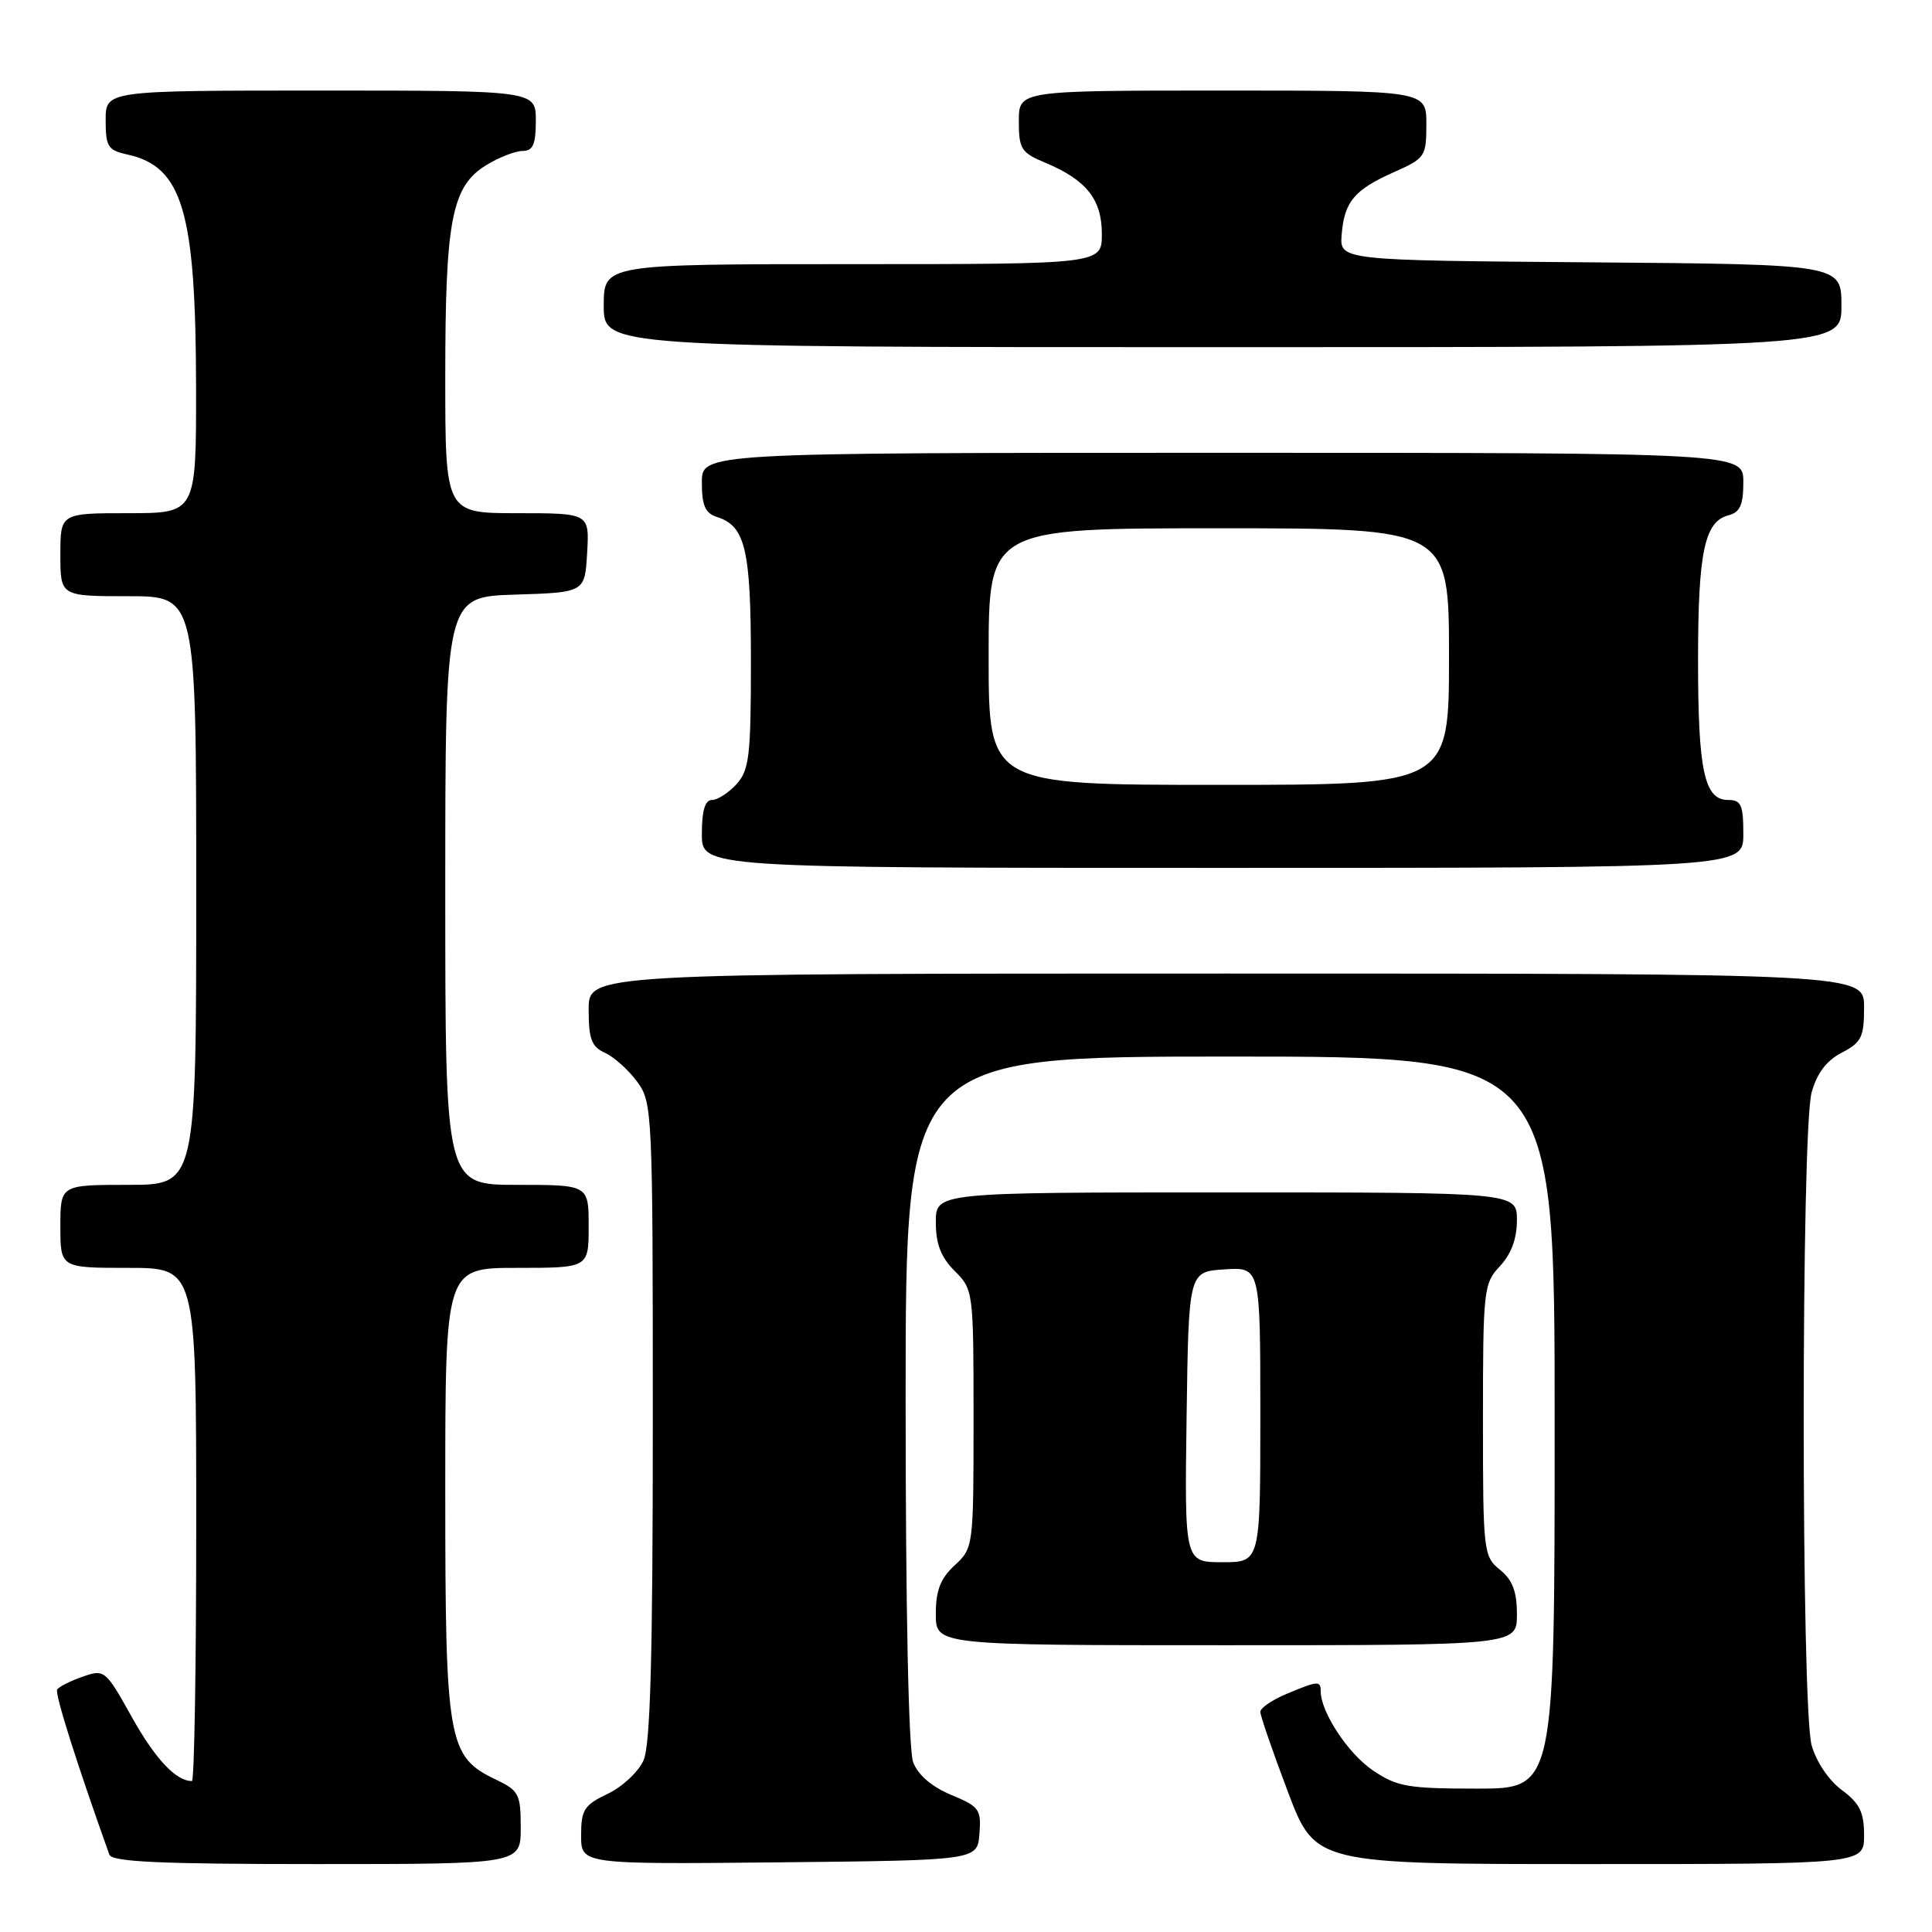 <?xml version="1.0" encoding="UTF-8" standalone="no"?>
<!DOCTYPE svg PUBLIC "-//W3C//DTD SVG 1.1//EN" "http://www.w3.org/Graphics/SVG/1.1/DTD/svg11.dtd" >
<svg xmlns="http://www.w3.org/2000/svg" xmlns:xlink="http://www.w3.org/1999/xlink" version="1.1" viewBox="0 0 256 256">
 <g >
 <path fill="currentColor"
d=" M 69.00 242.19 C 69.00 237.71 68.76 237.26 65.66 235.78 C 59.35 232.77 59.00 230.78 59.00 197.60 C 59.00 168.00 59.00 168.00 68.50 168.00 C 78.00 168.00 78.00 168.00 78.00 162.50 C 78.00 157.00 78.00 157.00 68.50 157.00 C 59.00 157.00 59.00 157.00 59.00 118.04 C 59.00 79.08 59.00 79.08 68.25 78.79 C 77.50 78.50 77.50 78.50 77.80 73.25 C 78.10 68.00 78.10 68.00 68.55 68.00 C 59.00 68.00 59.00 68.00 59.00 49.87 C 59.00 29.09 59.86 24.67 64.45 21.87 C 66.13 20.84 68.29 20.01 69.25 20.00 C 70.62 20.00 71.00 19.14 71.00 16.00 C 71.00 12.00 71.00 12.00 42.50 12.00 C 14.00 12.00 14.00 12.00 14.00 15.92 C 14.00 19.43 14.30 19.91 16.87 20.47 C 24.19 22.08 25.94 27.99 25.98 51.25 C 26.00 68.00 26.00 68.00 17.00 68.00 C 8.00 68.00 8.00 68.00 8.00 73.50 C 8.00 79.00 8.00 79.00 17.00 79.00 C 26.00 79.00 26.00 79.00 26.00 118.00 C 26.00 157.00 26.00 157.00 17.00 157.00 C 8.00 157.00 8.00 157.00 8.00 162.50 C 8.00 168.00 8.00 168.00 17.00 168.00 C 26.00 168.00 26.00 168.00 26.00 202.00 C 26.00 220.70 25.75 236.00 25.43 236.00 C 23.32 236.00 20.59 233.10 17.49 227.56 C 13.97 221.25 13.85 221.16 10.95 222.17 C 9.33 222.73 7.81 223.50 7.58 223.87 C 7.24 224.41 10.13 233.55 14.49 245.75 C 14.83 246.71 21.25 247.00 41.97 247.00 C 69.00 247.00 69.00 247.00 69.00 242.19 Z  M 129.78 243.00 C 130.04 239.76 129.76 239.37 126.03 237.83 C 123.47 236.76 121.64 235.19 121.00 233.51 C 120.39 231.88 120.00 213.43 120.00 185.43 C 120.00 140.00 120.00 140.00 163.00 140.00 C 206.00 140.00 206.00 140.00 206.00 188.50 C 206.00 237.00 206.00 237.00 195.73 237.00 C 186.50 237.00 185.10 236.75 181.88 234.56 C 178.61 232.34 175.00 226.85 175.00 224.10 C 175.00 222.68 174.63 222.71 170.47 224.45 C 168.56 225.25 167.00 226.32 167.00 226.83 C 167.00 227.35 168.64 232.10 170.64 237.39 C 174.27 247.00 174.27 247.00 210.64 247.00 C 247.00 247.00 247.00 247.00 247.00 243.19 C 247.00 240.13 246.42 238.95 244.05 237.19 C 242.33 235.92 240.66 233.44 240.05 231.26 C 238.65 226.20 238.65 149.81 240.05 144.75 C 240.76 142.20 242.03 140.52 244.05 139.48 C 246.65 138.13 247.00 137.42 247.00 133.47 C 247.00 129.00 247.00 129.00 162.50 129.00 C 78.00 129.00 78.00 129.00 78.00 133.76 C 78.00 137.68 78.38 138.70 80.17 139.51 C 81.37 140.06 83.28 141.77 84.42 143.32 C 86.45 146.08 86.50 147.19 86.50 188.32 C 86.50 219.48 86.18 231.22 85.27 233.26 C 84.60 234.77 82.46 236.77 80.52 237.69 C 77.40 239.18 77.00 239.80 77.00 243.20 C 77.00 247.03 77.00 247.03 103.25 246.77 C 129.50 246.50 129.50 246.50 129.78 243.00 Z  M 201.00 213.91 C 201.00 210.88 200.42 209.35 198.75 208.00 C 196.57 206.23 196.50 205.64 196.50 188.17 C 196.50 170.87 196.59 170.07 198.75 167.77 C 200.24 166.18 201.00 164.13 201.00 161.69 C 201.00 158.00 201.00 158.00 162.50 158.00 C 124.00 158.00 124.00 158.00 124.00 161.95 C 124.00 164.84 124.68 166.59 126.50 168.41 C 128.97 170.88 129.00 171.10 129.00 188.00 C 129.00 204.95 128.98 205.12 126.50 207.41 C 124.61 209.16 124.00 210.74 124.00 213.86 C 124.00 218.00 124.00 218.00 162.50 218.00 C 201.00 218.00 201.00 218.00 201.00 213.91 Z  M 231.00 110.50 C 231.00 106.65 230.71 106.00 228.98 106.00 C 225.83 106.00 225.00 102.13 225.00 87.50 C 225.00 73.20 225.85 69.11 229.01 68.29 C 230.57 67.88 231.00 66.92 231.00 63.88 C 231.00 60.00 231.00 60.00 162.00 60.00 C 93.00 60.00 93.00 60.00 93.00 63.93 C 93.00 66.99 93.45 68.01 95.00 68.50 C 98.77 69.70 99.50 72.78 99.50 87.65 C 99.50 100.15 99.28 102.03 97.60 103.90 C 96.55 105.05 95.08 106.00 94.35 106.00 C 93.42 106.00 93.00 107.40 93.00 110.50 C 93.00 115.00 93.00 115.00 162.00 115.00 C 231.00 115.00 231.00 115.00 231.00 110.50 Z  M 244.00 40.51 C 244.00 35.03 244.00 35.03 210.75 34.76 C 177.50 34.50 177.50 34.50 177.78 31.07 C 178.13 26.71 179.46 25.14 184.75 22.79 C 188.83 20.98 189.00 20.73 189.00 16.45 C 189.00 12.00 189.00 12.00 162.00 12.00 C 135.00 12.00 135.00 12.00 135.00 16.05 C 135.00 19.74 135.31 20.23 138.52 21.57 C 143.95 23.84 146.00 26.42 146.00 31.00 C 146.00 35.00 146.00 35.00 113.00 35.00 C 80.00 35.00 80.00 35.00 80.00 40.50 C 80.00 46.00 80.00 46.00 162.00 46.00 C 244.00 46.00 244.00 46.00 244.00 40.51 Z  M 157.23 187.75 C 157.50 168.50 157.50 168.50 162.25 168.20 C 167.00 167.89 167.00 167.89 167.00 187.45 C 167.00 207.00 167.00 207.00 161.98 207.00 C 156.96 207.00 156.96 207.00 157.23 187.75 Z  M 131.00 87.00 C 131.00 70.00 131.00 70.00 161.50 70.00 C 192.00 70.00 192.00 70.00 192.00 87.00 C 192.00 104.00 192.00 104.00 161.50 104.00 C 131.00 104.00 131.00 104.00 131.00 87.00 Z "/>
</g>
</svg>